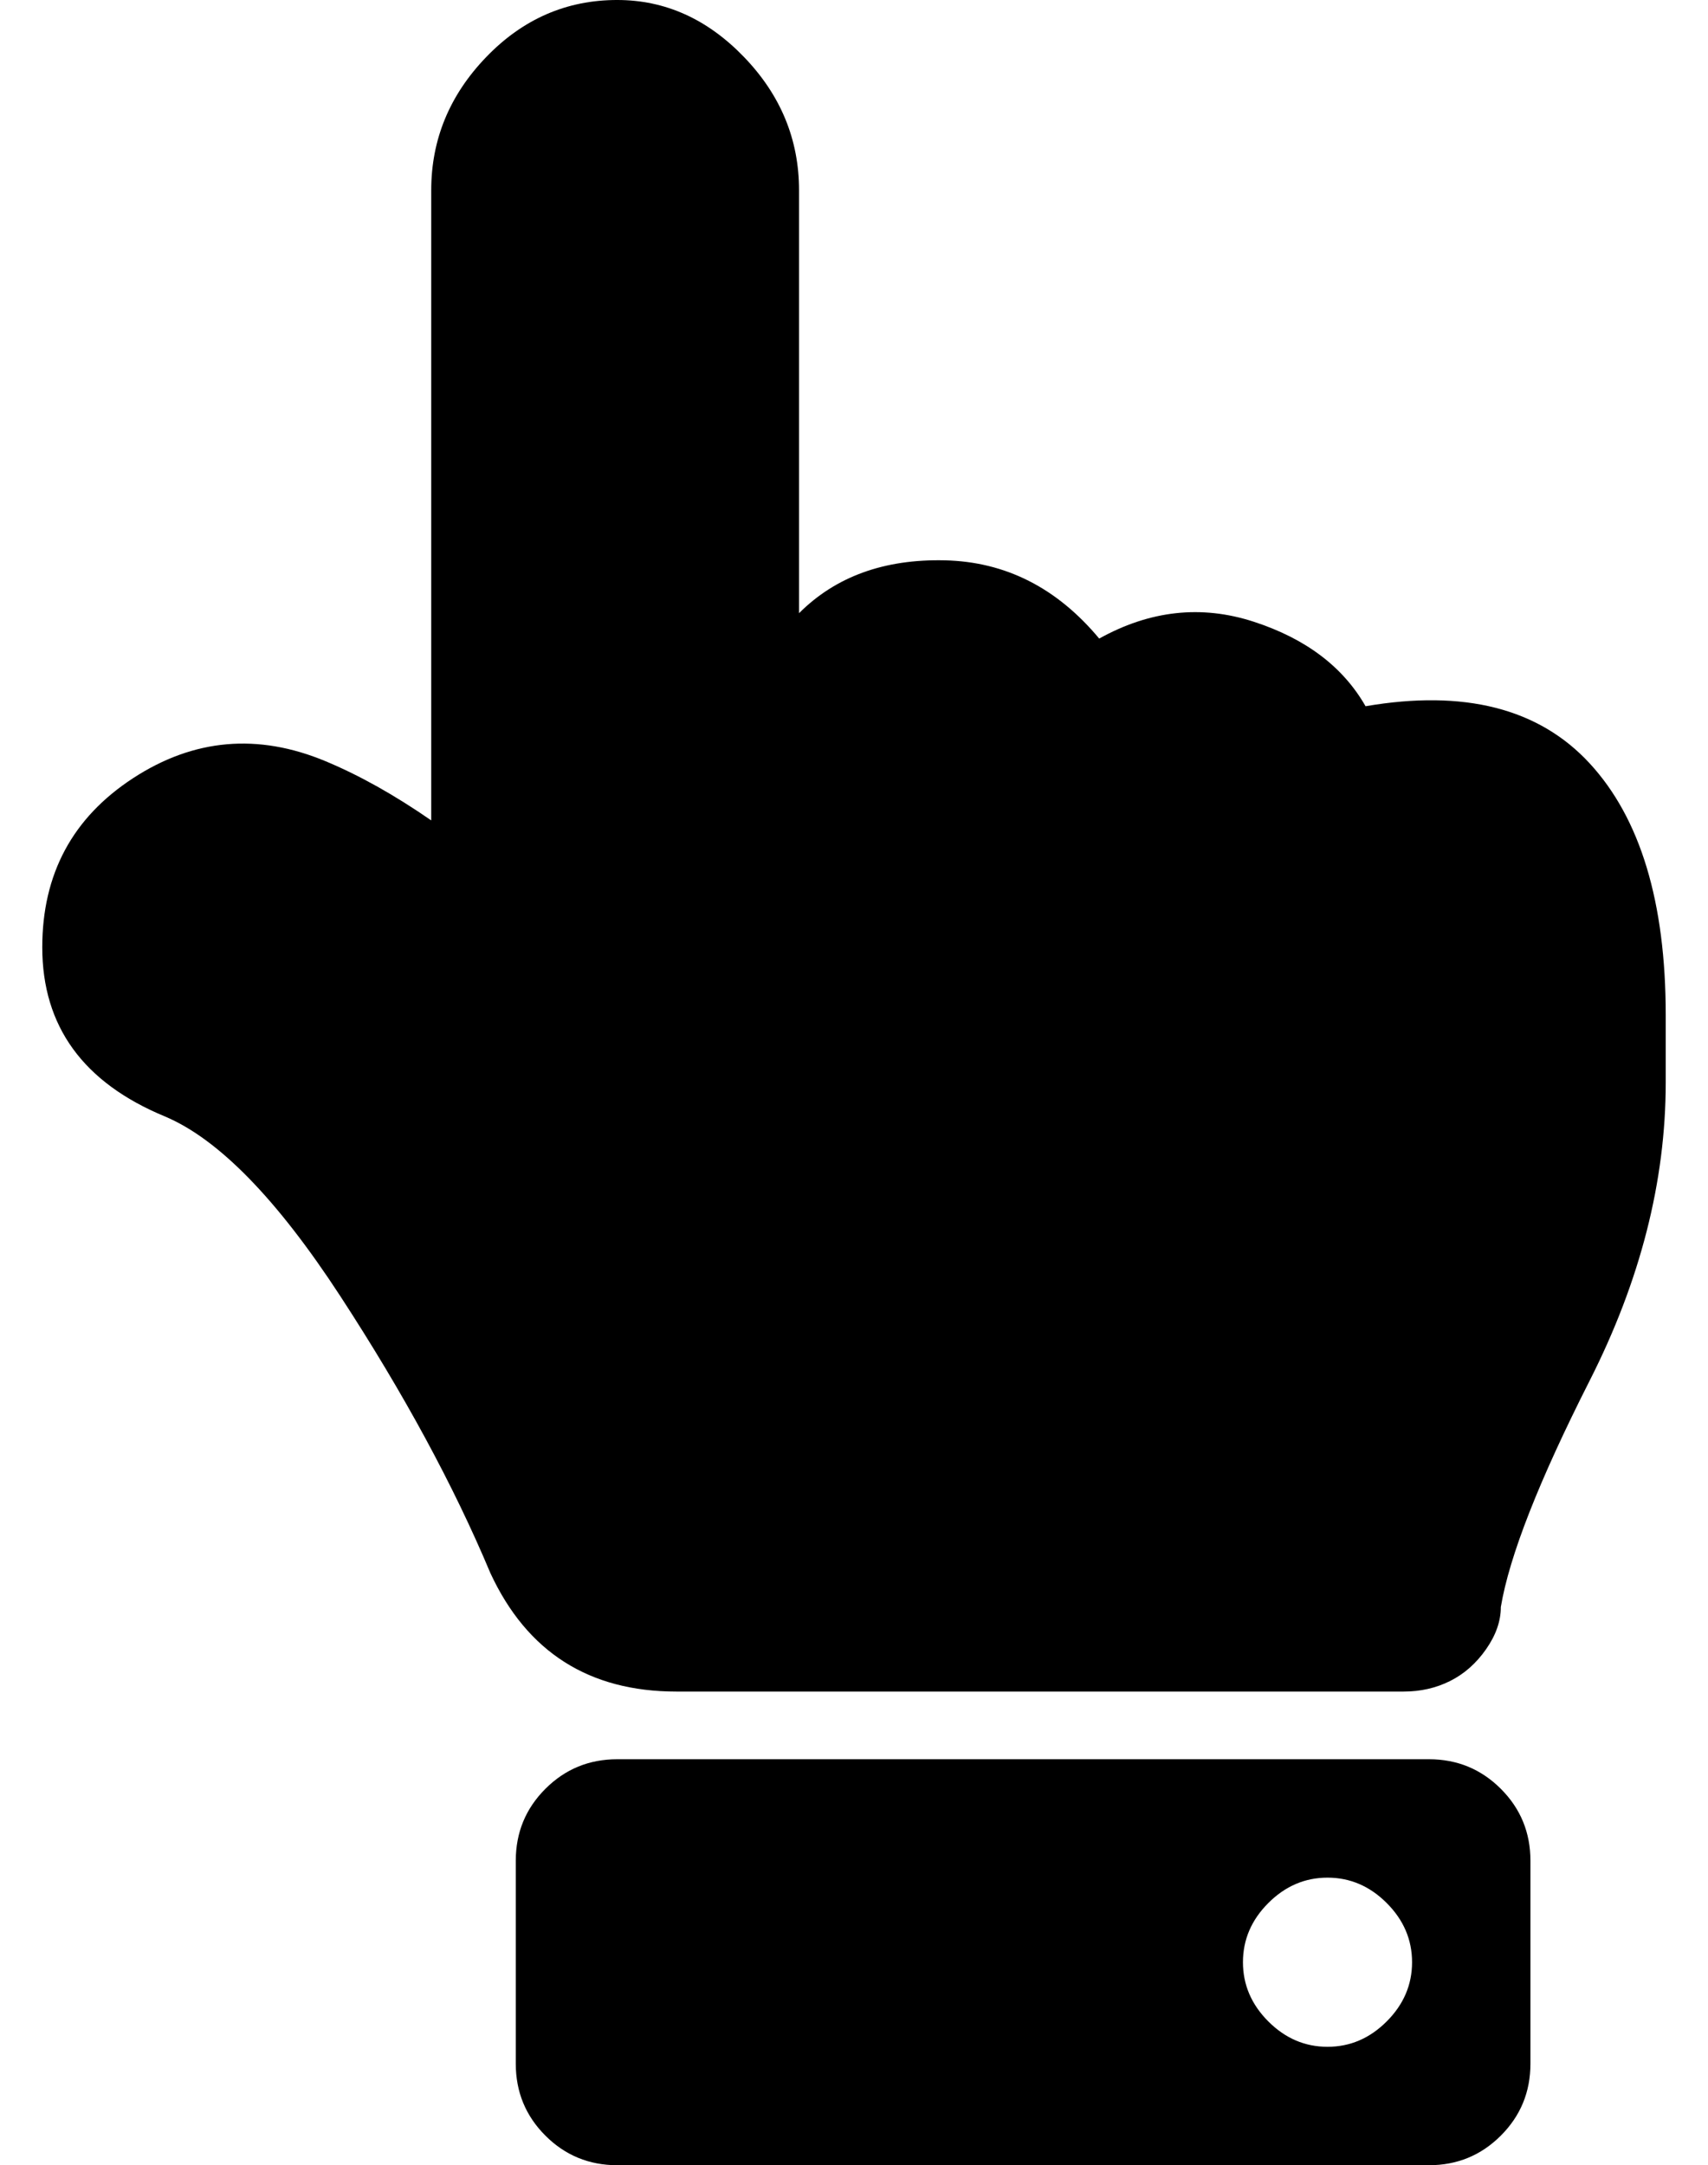 <?xml version="1.0" standalone="no"?>
<!DOCTYPE svg PUBLIC "-//W3C//DTD SVG 1.1//EN" "http://www.w3.org/Graphics/SVG/1.1/DTD/svg11.dtd" >
<svg xmlns="http://www.w3.org/2000/svg" xmlns:xlink="http://www.w3.org/1999/xlink" version="1.1" viewBox="-10 0 404 512">
   <path fill="currentColor"
d="M136 0q17 0 30 13.5t13 31.5v100q13 -13 34.5 -12.5t36.5 18.5q18 -10 36.5 -4t26.5 20q35 -6 53 13.5t18 59.5v8v8q0 35 -18 70.5t-21 53.5q0 5 -3.5 10t-8.5 7.5t-11 2.5h-172q-31 0 -44 -28q-13 -31 -35.5 -65.5t-41.5 -42.5q-29 -12 -29 -40q0 -26 21.5 -40t45.5 -4
q12 5 25 14v-149q0 -18 13 -31.5t31 -13.5zM136 416h192q10 0 17 7t7 17v48q0 10 -7 17t-17 7h-192q-10 0 -17 -7t-7 -17v-48q0 -10 7 -17t17 -7zM304 444q-8 0 -14 6t-6 14t6 14t14 6t14 -6t6 -14t-6 -14t-14 -6z" />
</svg>
